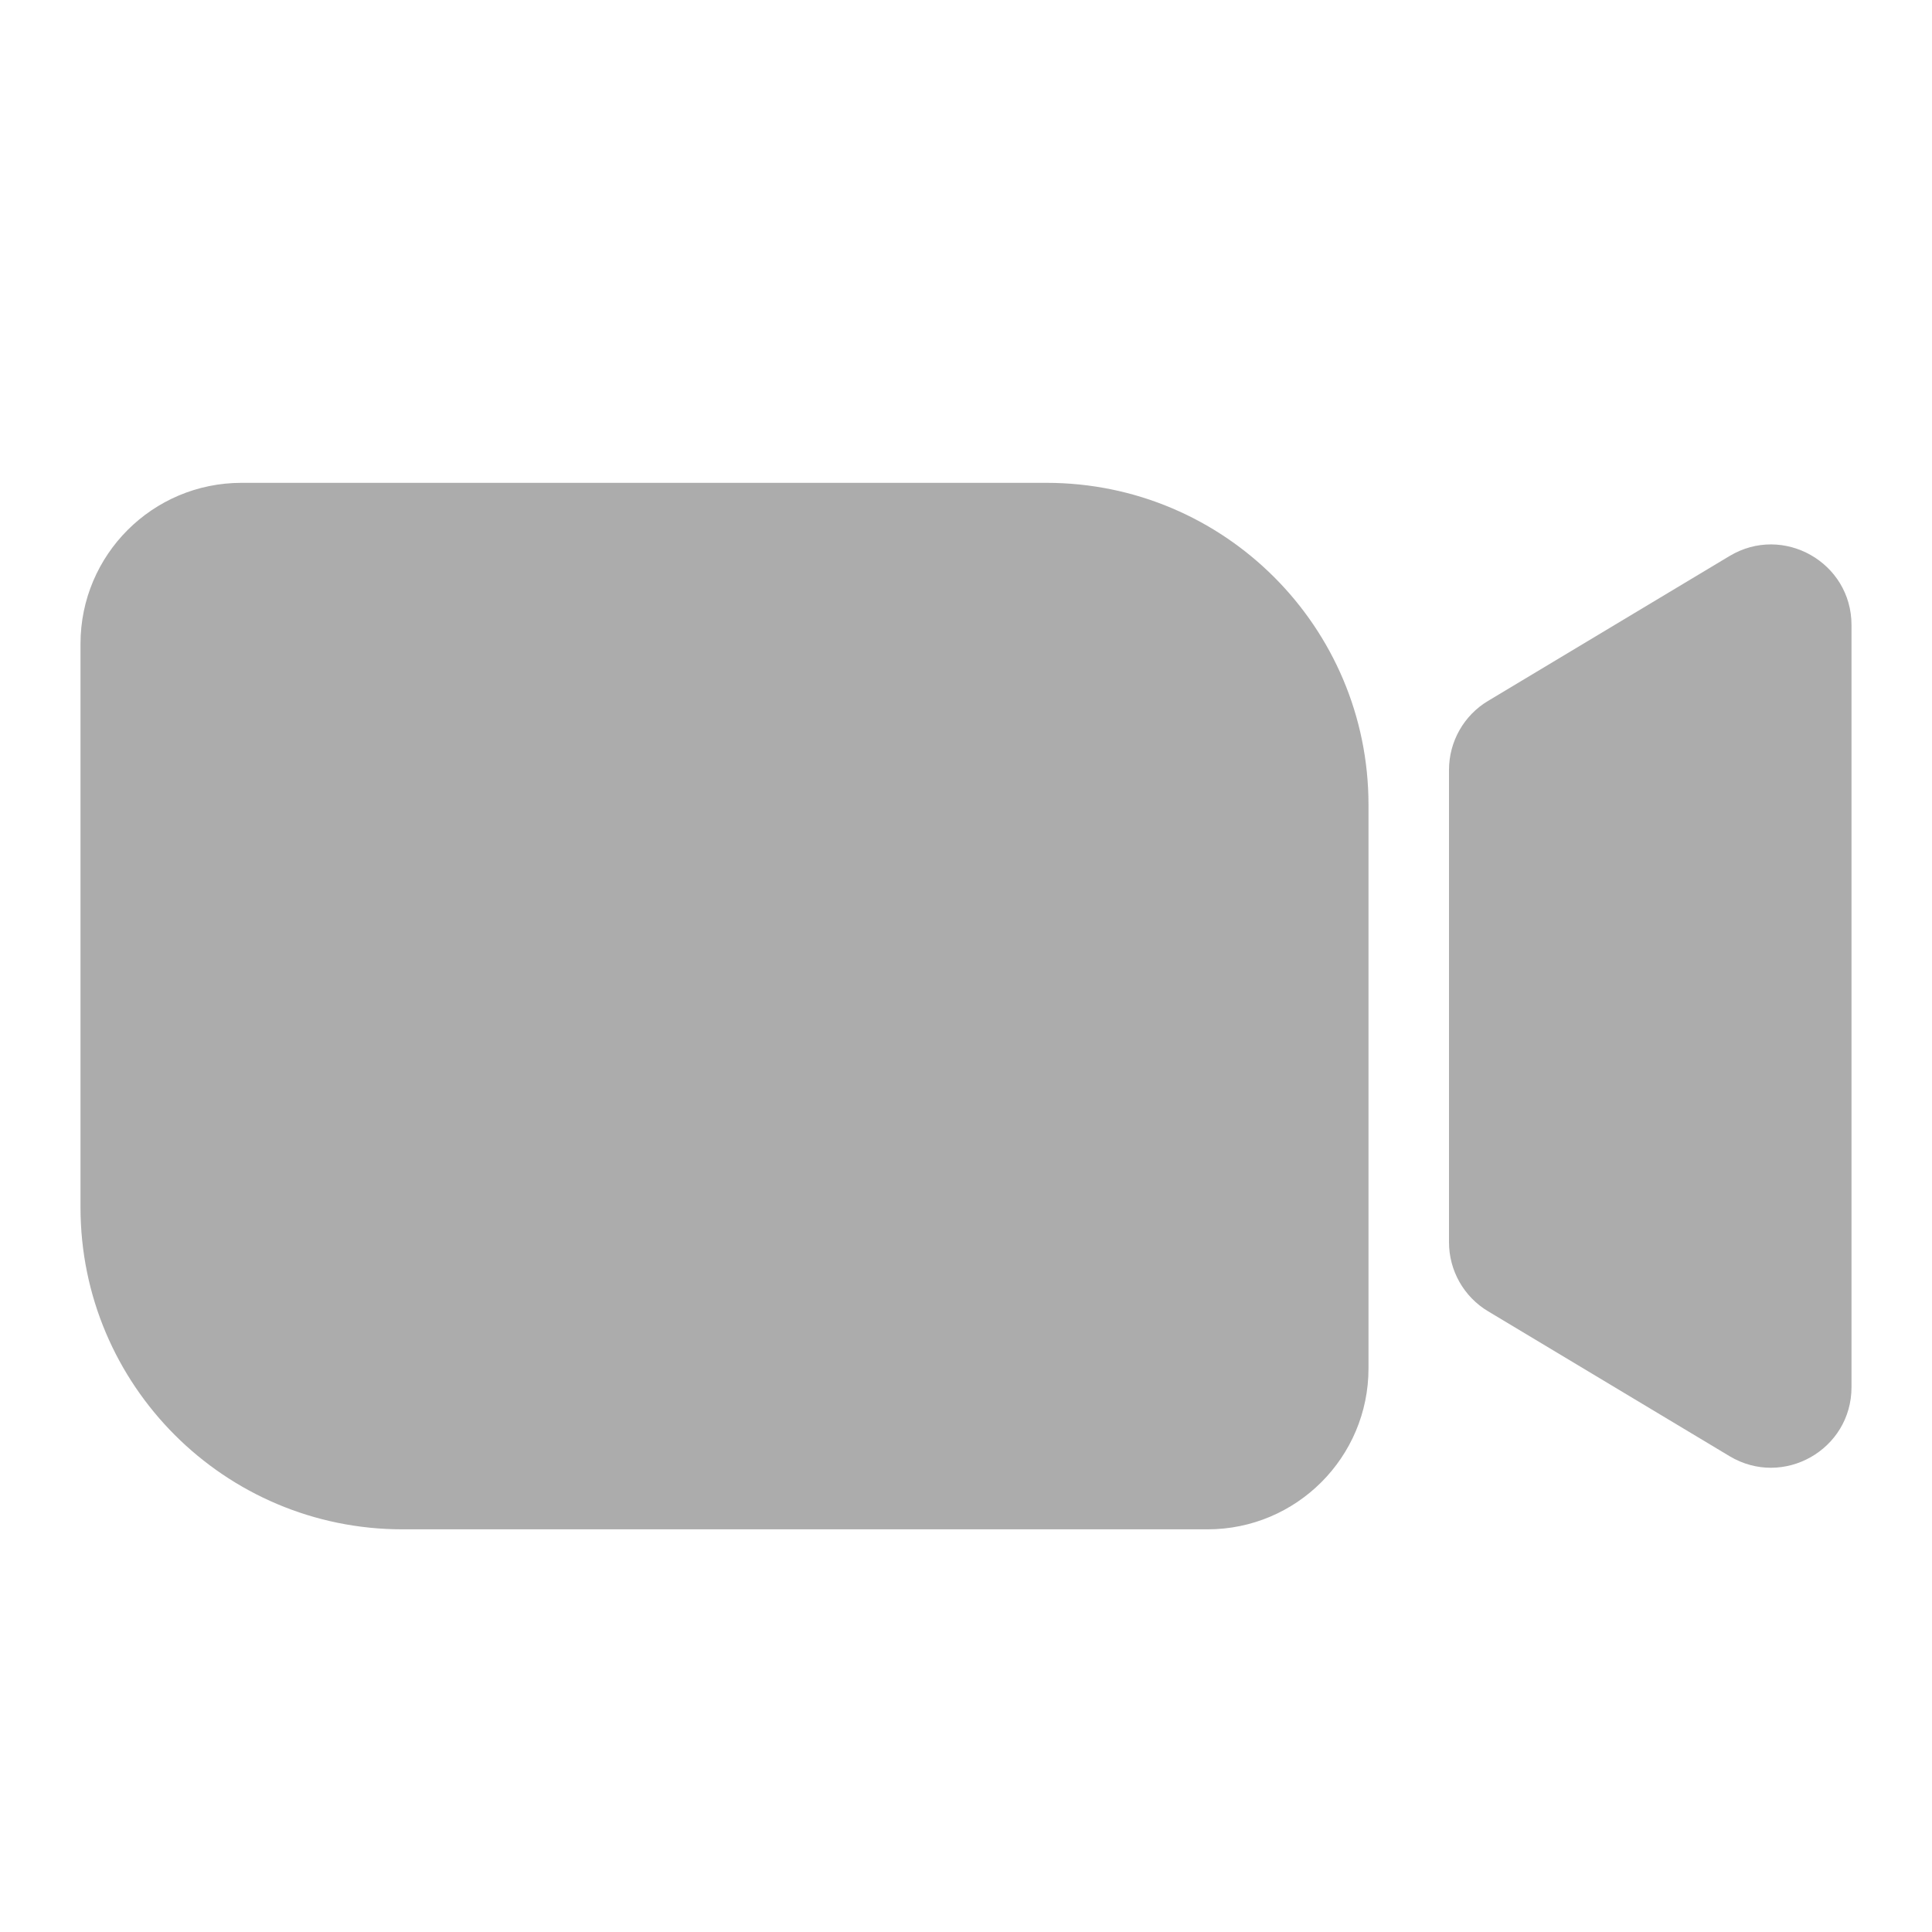 <svg width="24" height="24" viewBox="0 0 24 24" fill="none" xmlns="http://www.w3.org/2000/svg">
<path d="M1 7.998C1 6.893 1.895 5.998 3 5.998H13C15.209 5.998 17 7.789 17 9.998V16.998C17 18.103 16.105 18.998 15 18.998H5C2.791 18.998 1 17.207 1 14.998V7.998Z" fill="#ACACAC"/>
<path d="M18 9.564C18 9.213 18.184 8.887 18.485 8.707L21.485 6.907C22.152 6.507 23 6.987 23 7.764V17.232C23 18.009 22.152 18.489 21.485 18.089L18.485 16.289C18.184 16.109 18 15.783 18 15.432V9.564Z" fill="#ACACAC"/>
</svg>

